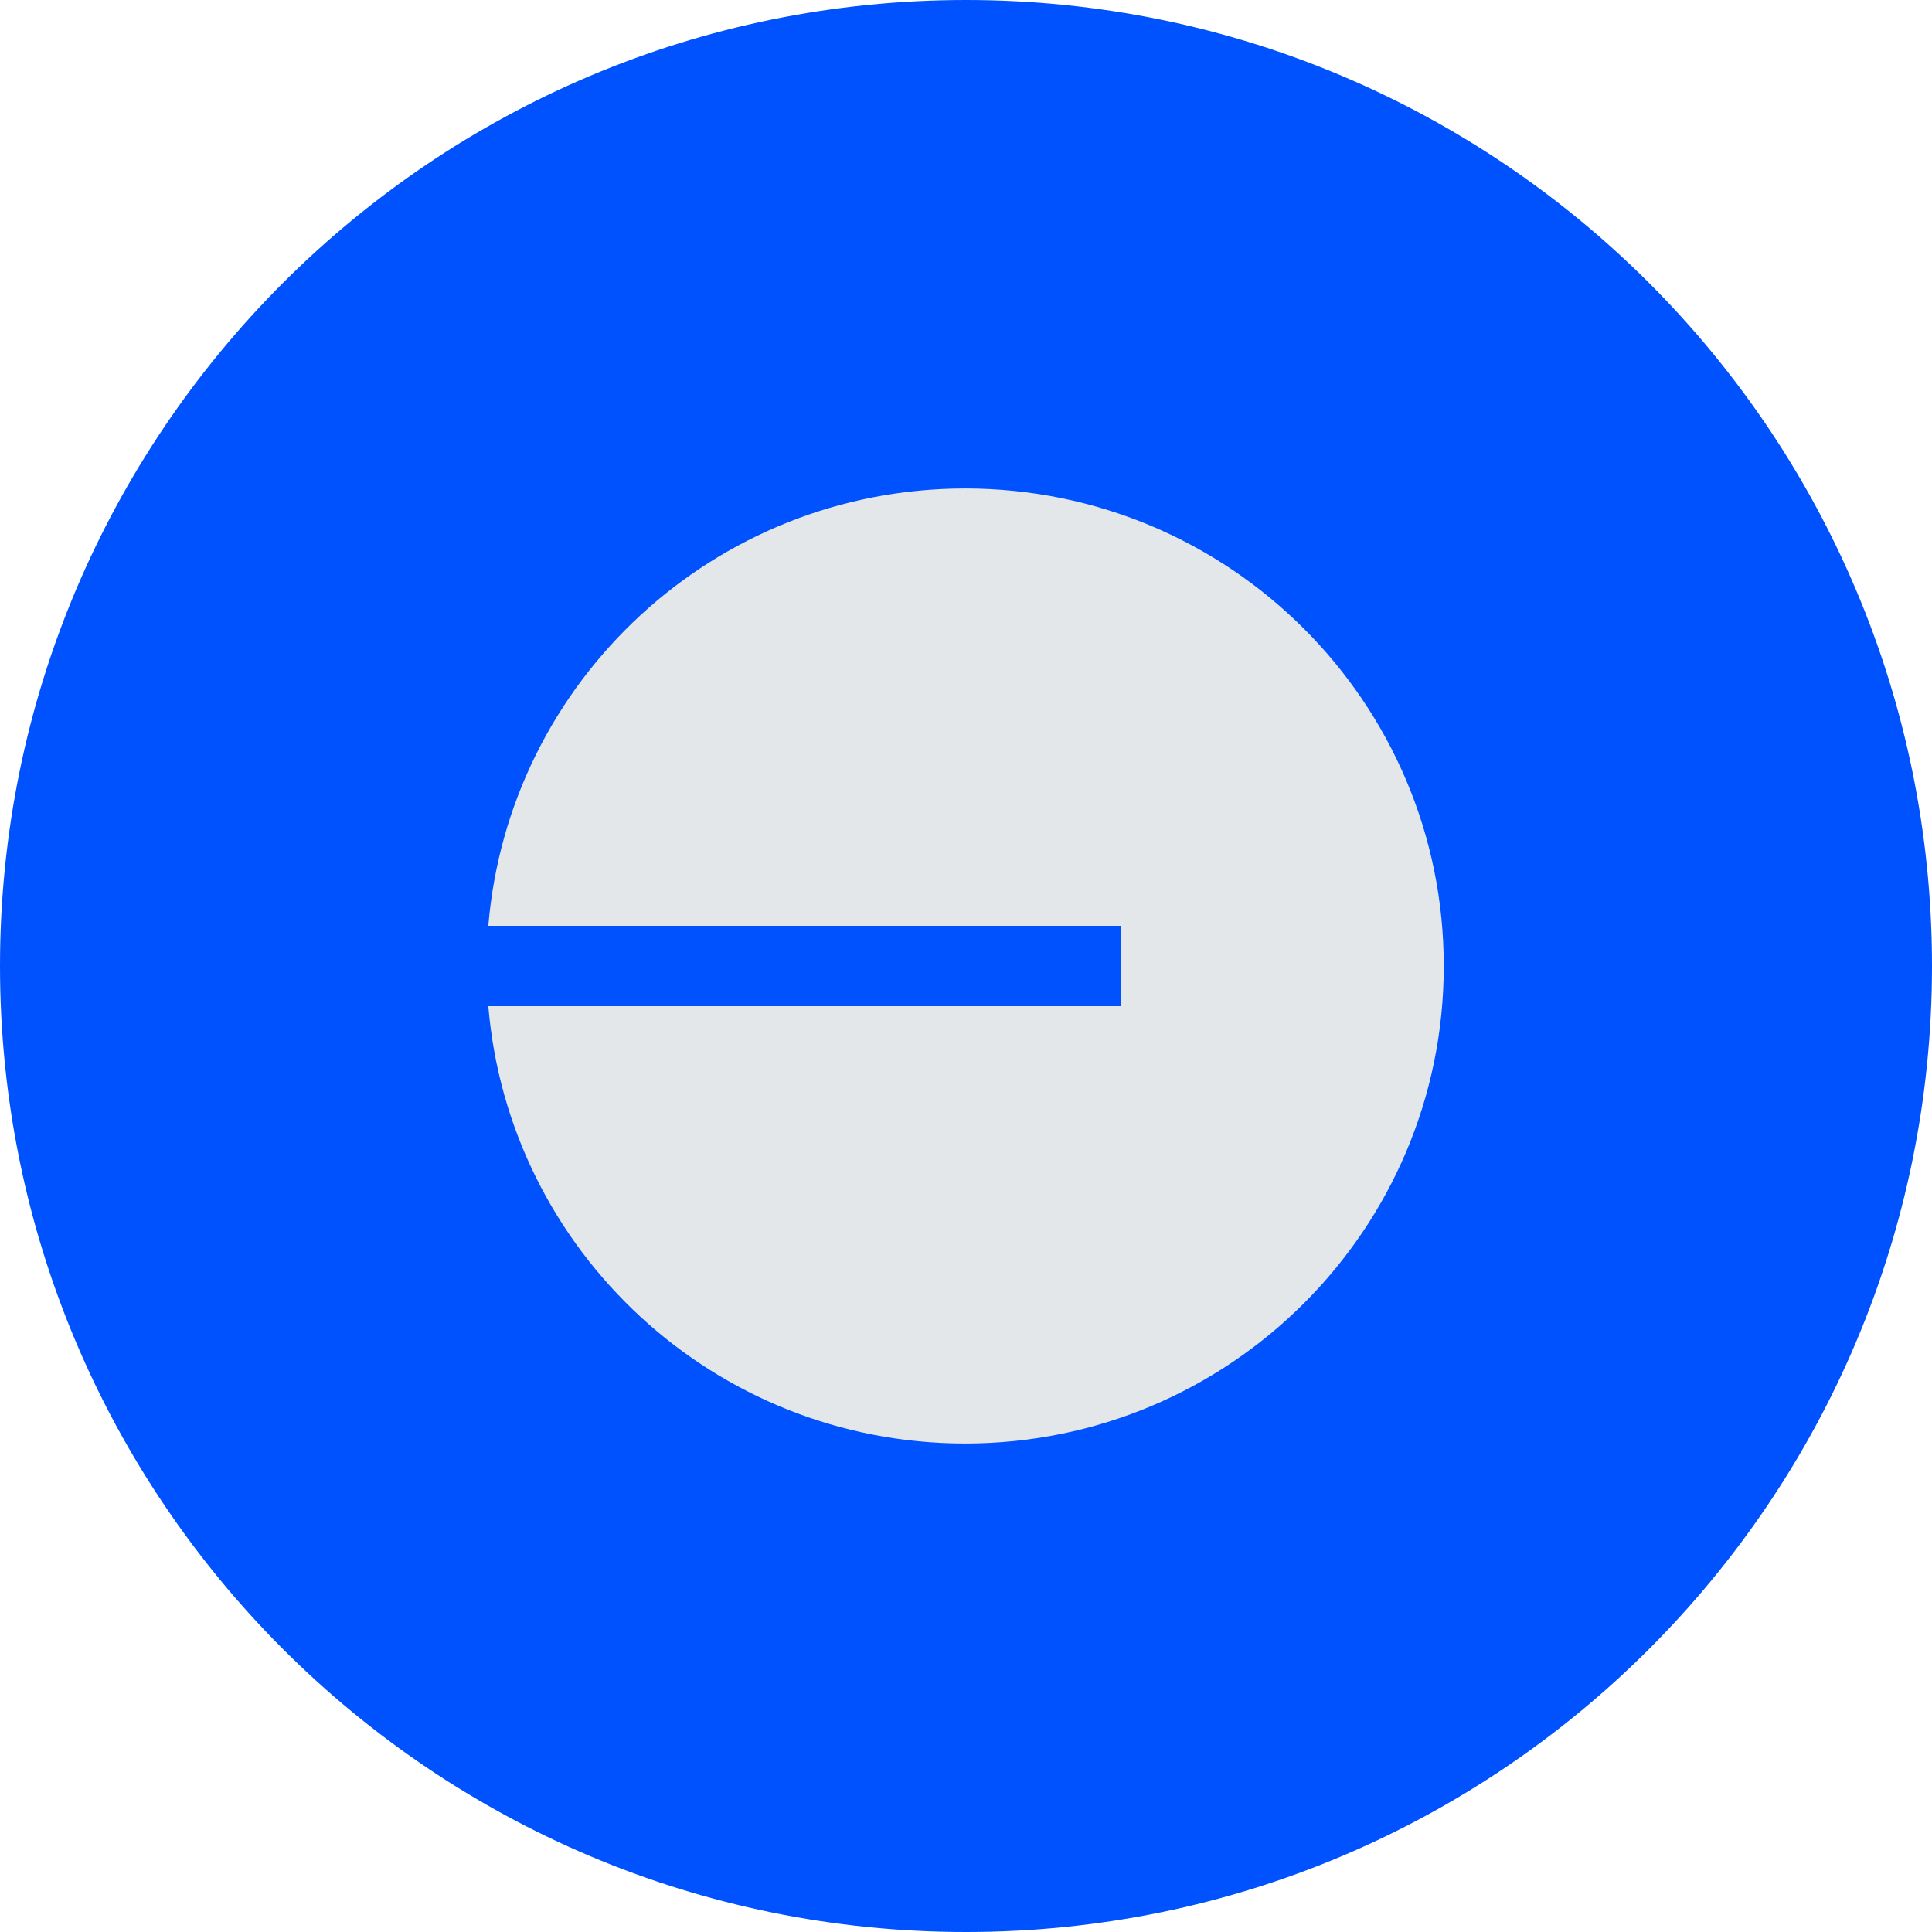 <svg width="24" height="24" viewBox="0 0 24 24" fill="none" xmlns="http://www.w3.org/2000/svg">
<g clip-path="url(#clip0_4298_57375)">
<path d="M24 12C24 5.373 18.627 0 12 0C5.373 0 0 5.373 0 12C0 18.627 5.373 24 12 24C18.627 24 24 18.627 24 12Z" fill="#0052FF"/>
<path d="M11.99 17.932C15.273 17.932 17.935 15.276 17.935 12C17.935 8.724 15.273 6.068 11.99 6.068C8.875 6.068 6.32 8.458 6.066 11.501H13.924V12.499H6.066C6.32 15.542 8.875 17.932 11.99 17.932Z" fill="#E3E7E9"/>
</g>
<defs>
<clipPath id="clip0_4298_57375">
<rect width="24" height="24" fill="white"/>
</clipPath>
</defs>
</svg>
